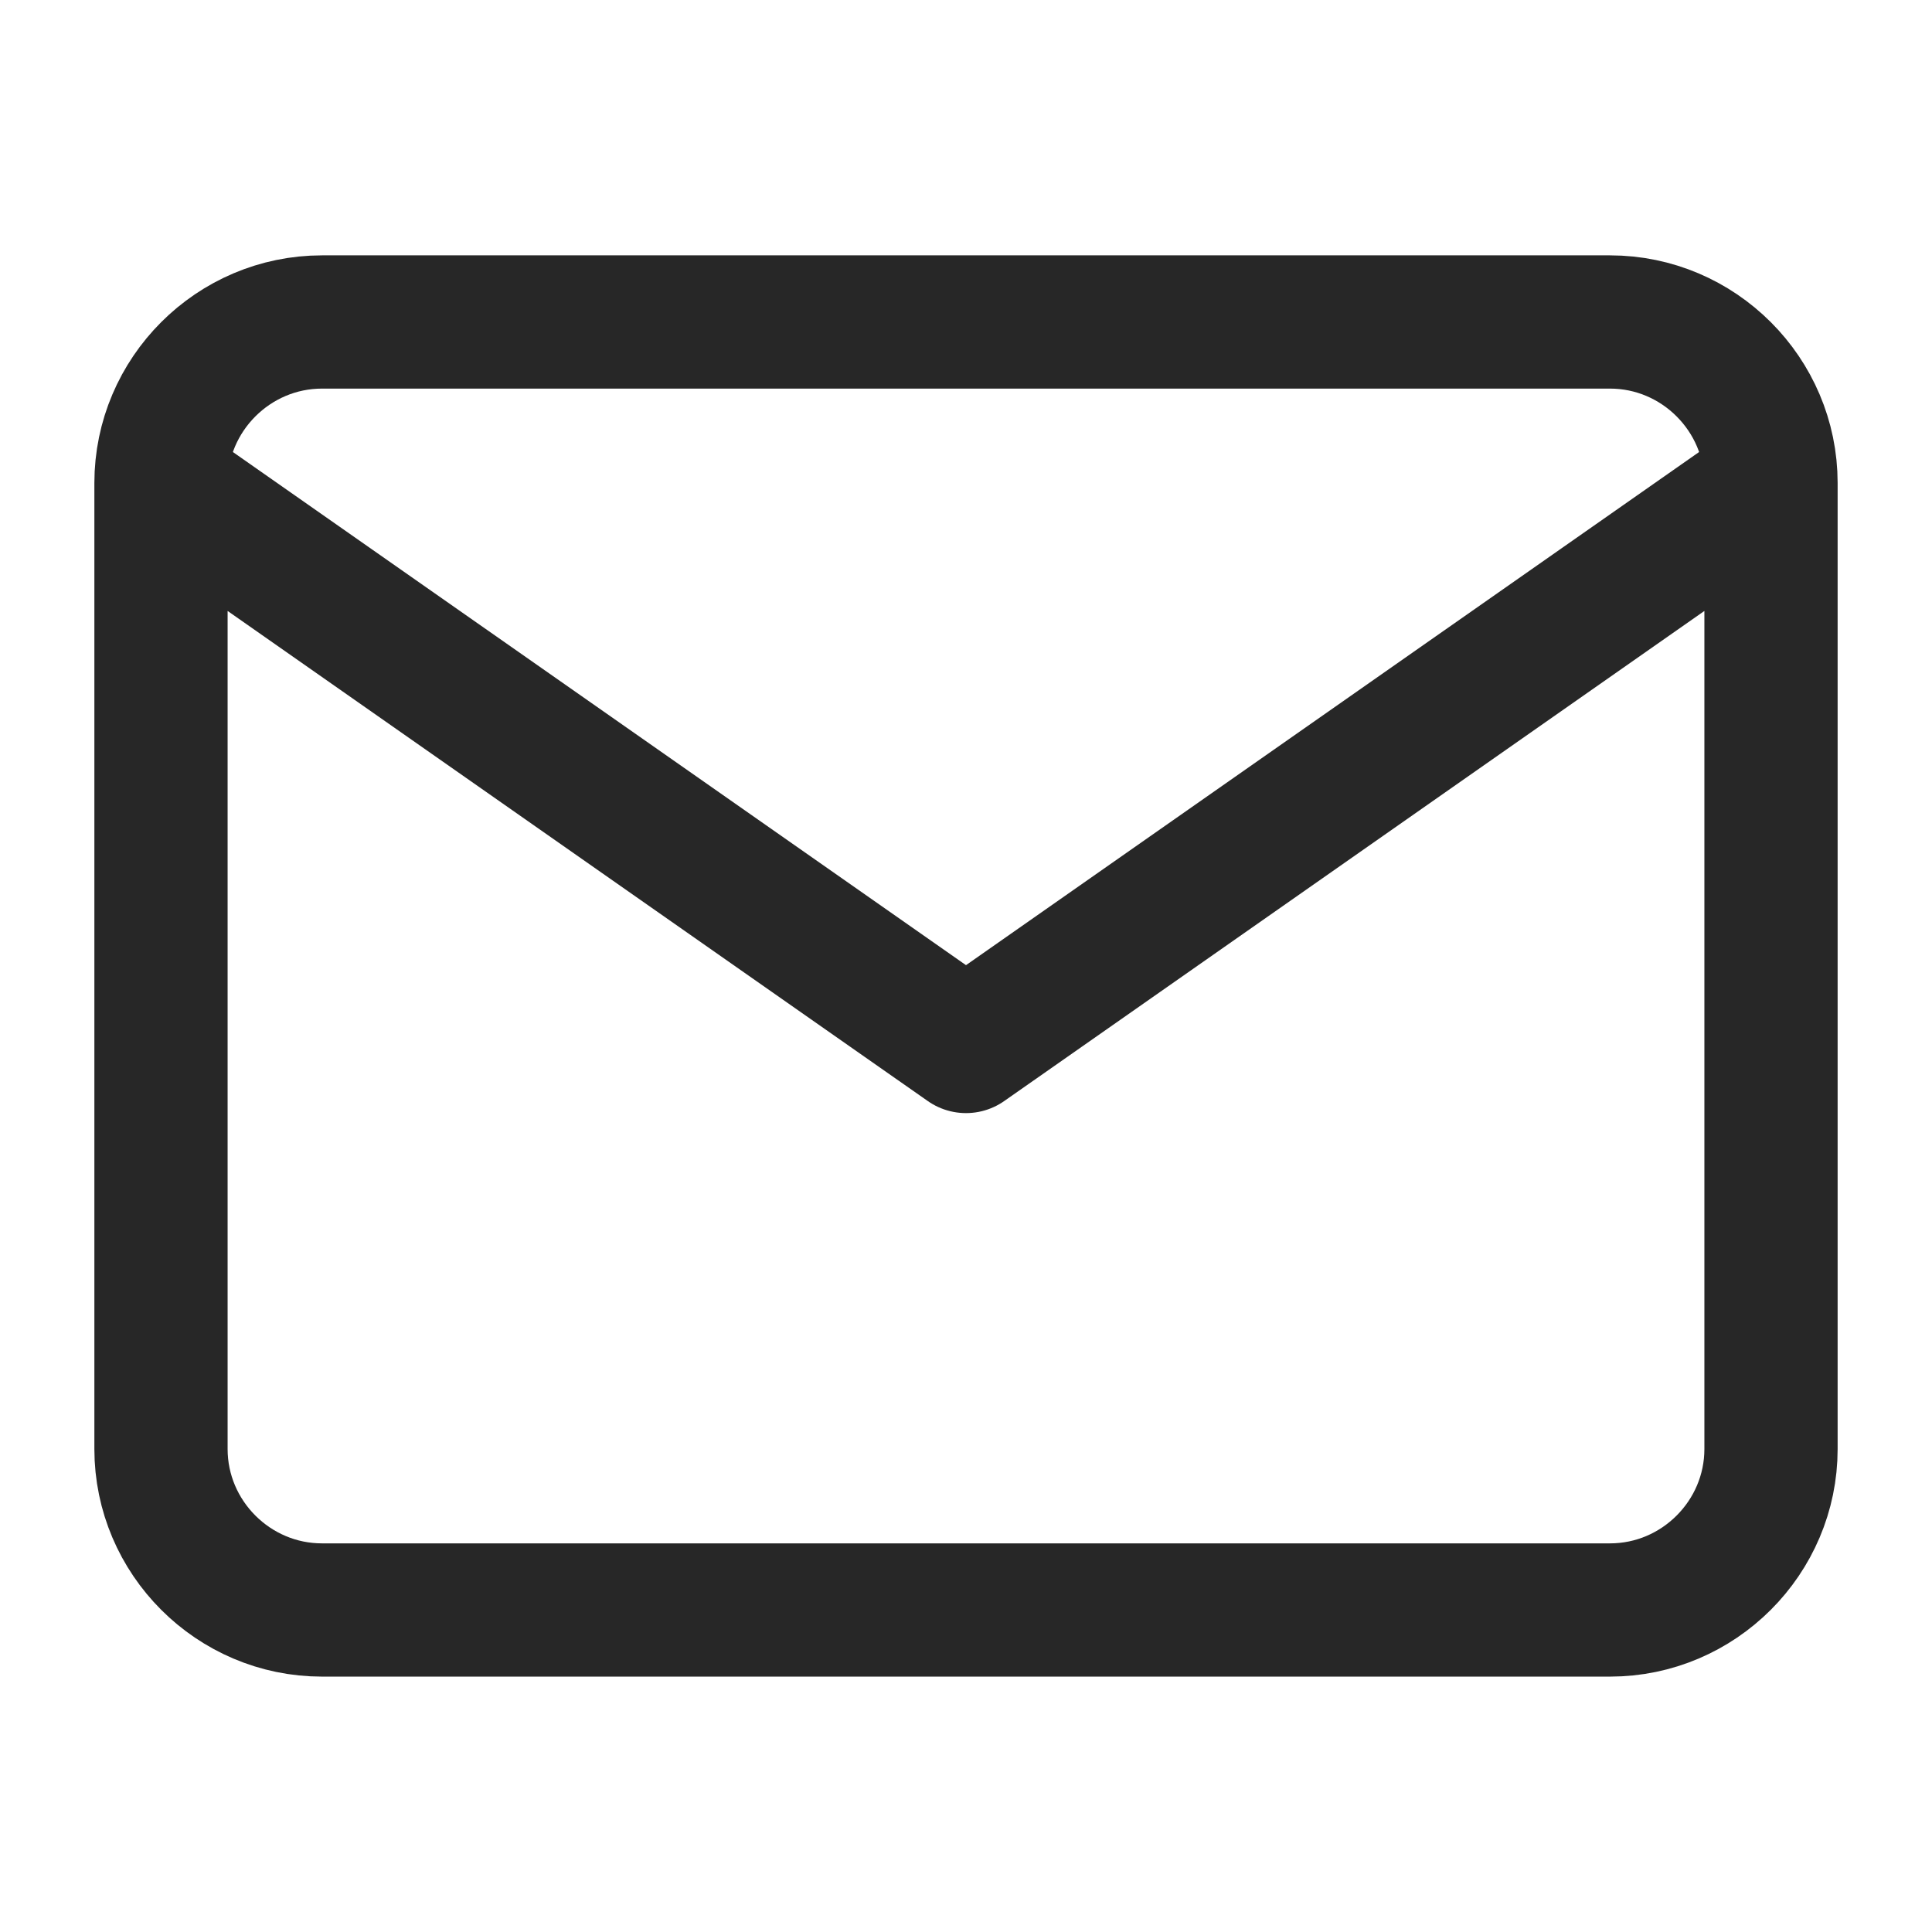 <svg width="58" height="58" viewBox="0 0 58 58" fill="none" xmlns="http://www.w3.org/2000/svg">
<path d="M53.167 14.5C53.167 11.841 50.992 9.666 48.333 9.666H9.667C7.008 9.666 4.833 11.841 4.833 14.5M53.167 14.5V43.5C53.167 46.158 50.992 48.333 48.333 48.333H9.667C7.008 48.333 4.833 46.158 4.833 43.5V14.5M53.167 14.5L29 31.416L4.833 14.5" stroke="#272727" stroke-width="4" stroke-linecap="round" stroke-linejoin="round"/>
</svg>
